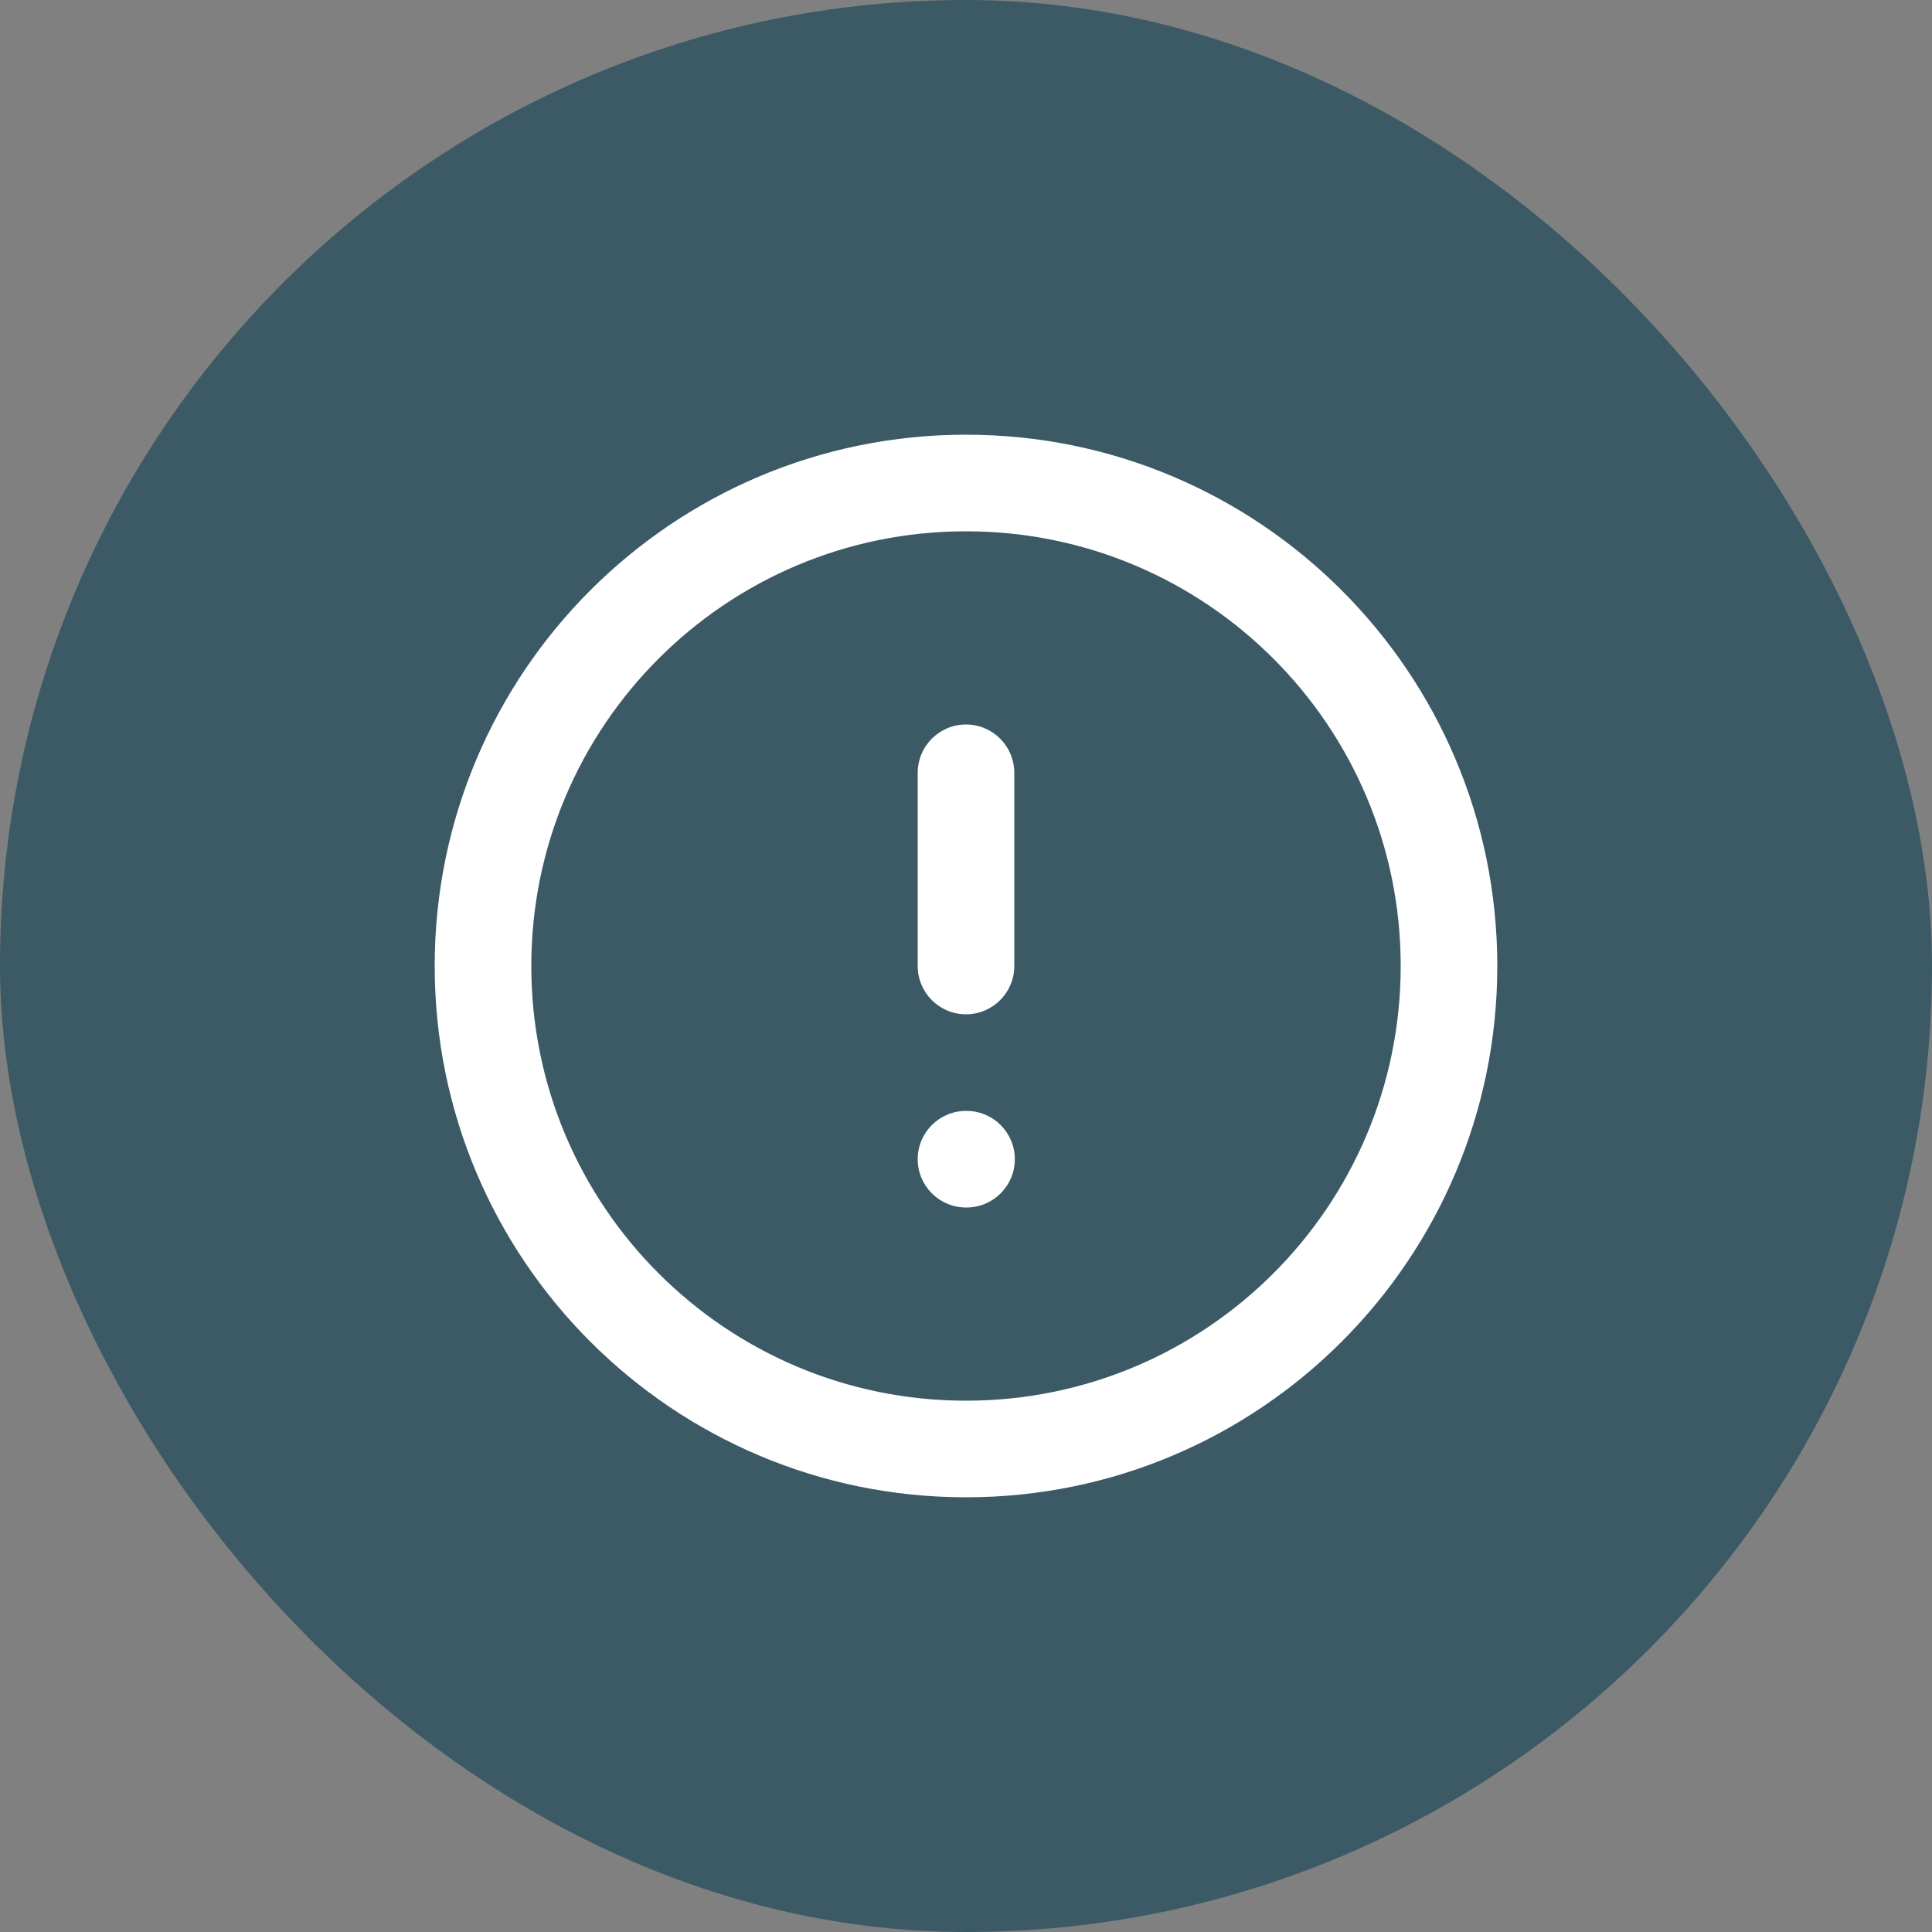 <svg width="30" height="30" viewBox="0 0 30 30" fill="none" xmlns="http://www.w3.org/2000/svg">
<rect x="0" y="0" width="30" height="30" fill="#808080" stroke="none"/>
<rect width="30" height="30" rx="15" fill="#3B5A66"/>
<path fill-rule="evenodd" clip-rule="evenodd" d="M15 8.25C11.272 8.25 8.25 11.272 8.25 15C8.25 18.728 11.272 21.75 15 21.75C18.728 21.75 21.75 18.728 21.75 15C21.75 11.272 18.728 8.25 15 8.25ZM6.75 15C6.75 10.444 10.444 6.75 15 6.75C19.556 6.75 23.25 10.444 23.25 15C23.25 19.556 19.556 23.25 15 23.25C10.444 23.25 6.75 19.556 6.75 15ZM15 11.25C15.414 11.25 15.75 11.586 15.75 12V15C15.75 15.414 15.414 15.75 15 15.75C14.586 15.75 14.25 15.414 14.25 15V12C14.25 11.586 14.586 11.25 15 11.25ZM14.25 18C14.25 17.586 14.586 17.25 15 17.25H15.008C15.422 17.25 15.758 17.586 15.758 18C15.758 18.414 15.422 18.75 15.008 18.75H15C14.586 18.75 14.25 18.414 14.25 18Z" fill="white"/>
</svg>
